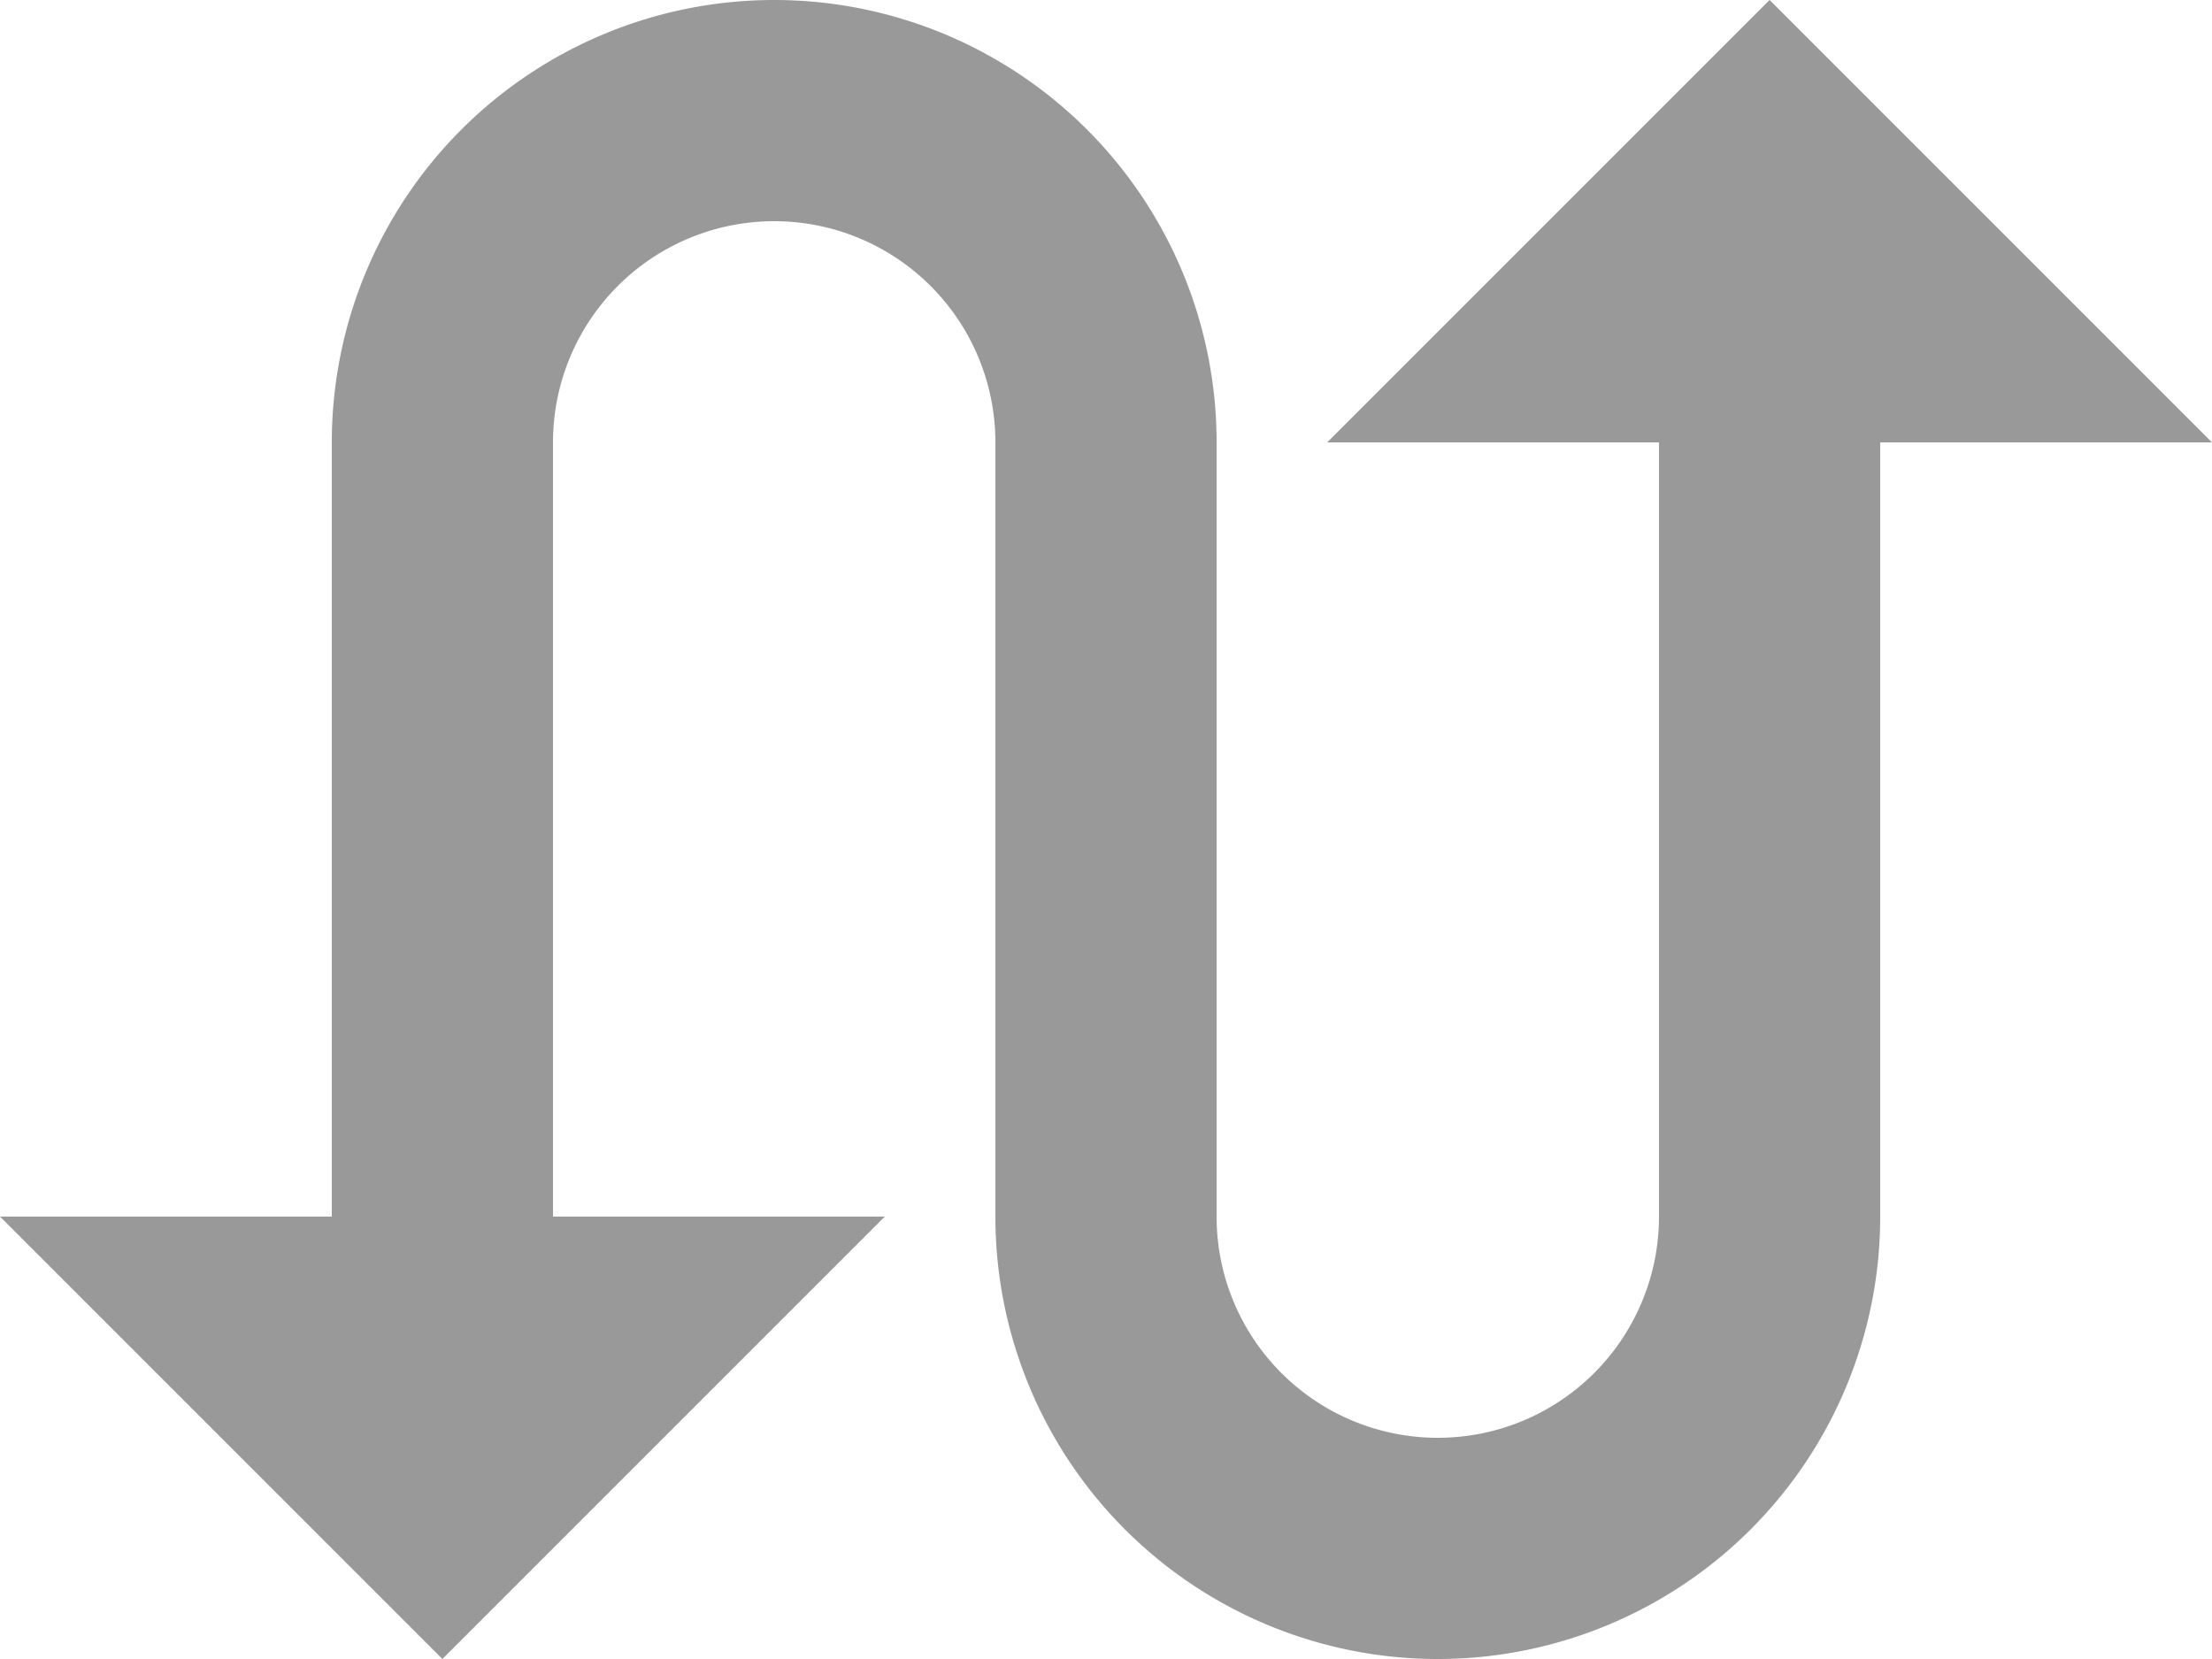 <svg xmlns="http://www.w3.org/2000/svg" width="28" height="21" viewBox="0 0 28 21">
  <path id="ic_swap_calls_24px" d="M24.4,4,18.8,9.6H23v9.8a2.8,2.8,0,1,1-5.6,0V9.6a5.6,5.6,0,0,0-11.2,0v9.8H2L7.6,25l5.6-5.6H9V9.6a2.8,2.8,0,0,1,5.6,0v9.8a5.6,5.6,0,1,0,11.2,0V9.6H30Z" transform="translate(-2 -4)" fill="#999"/>
</svg>
